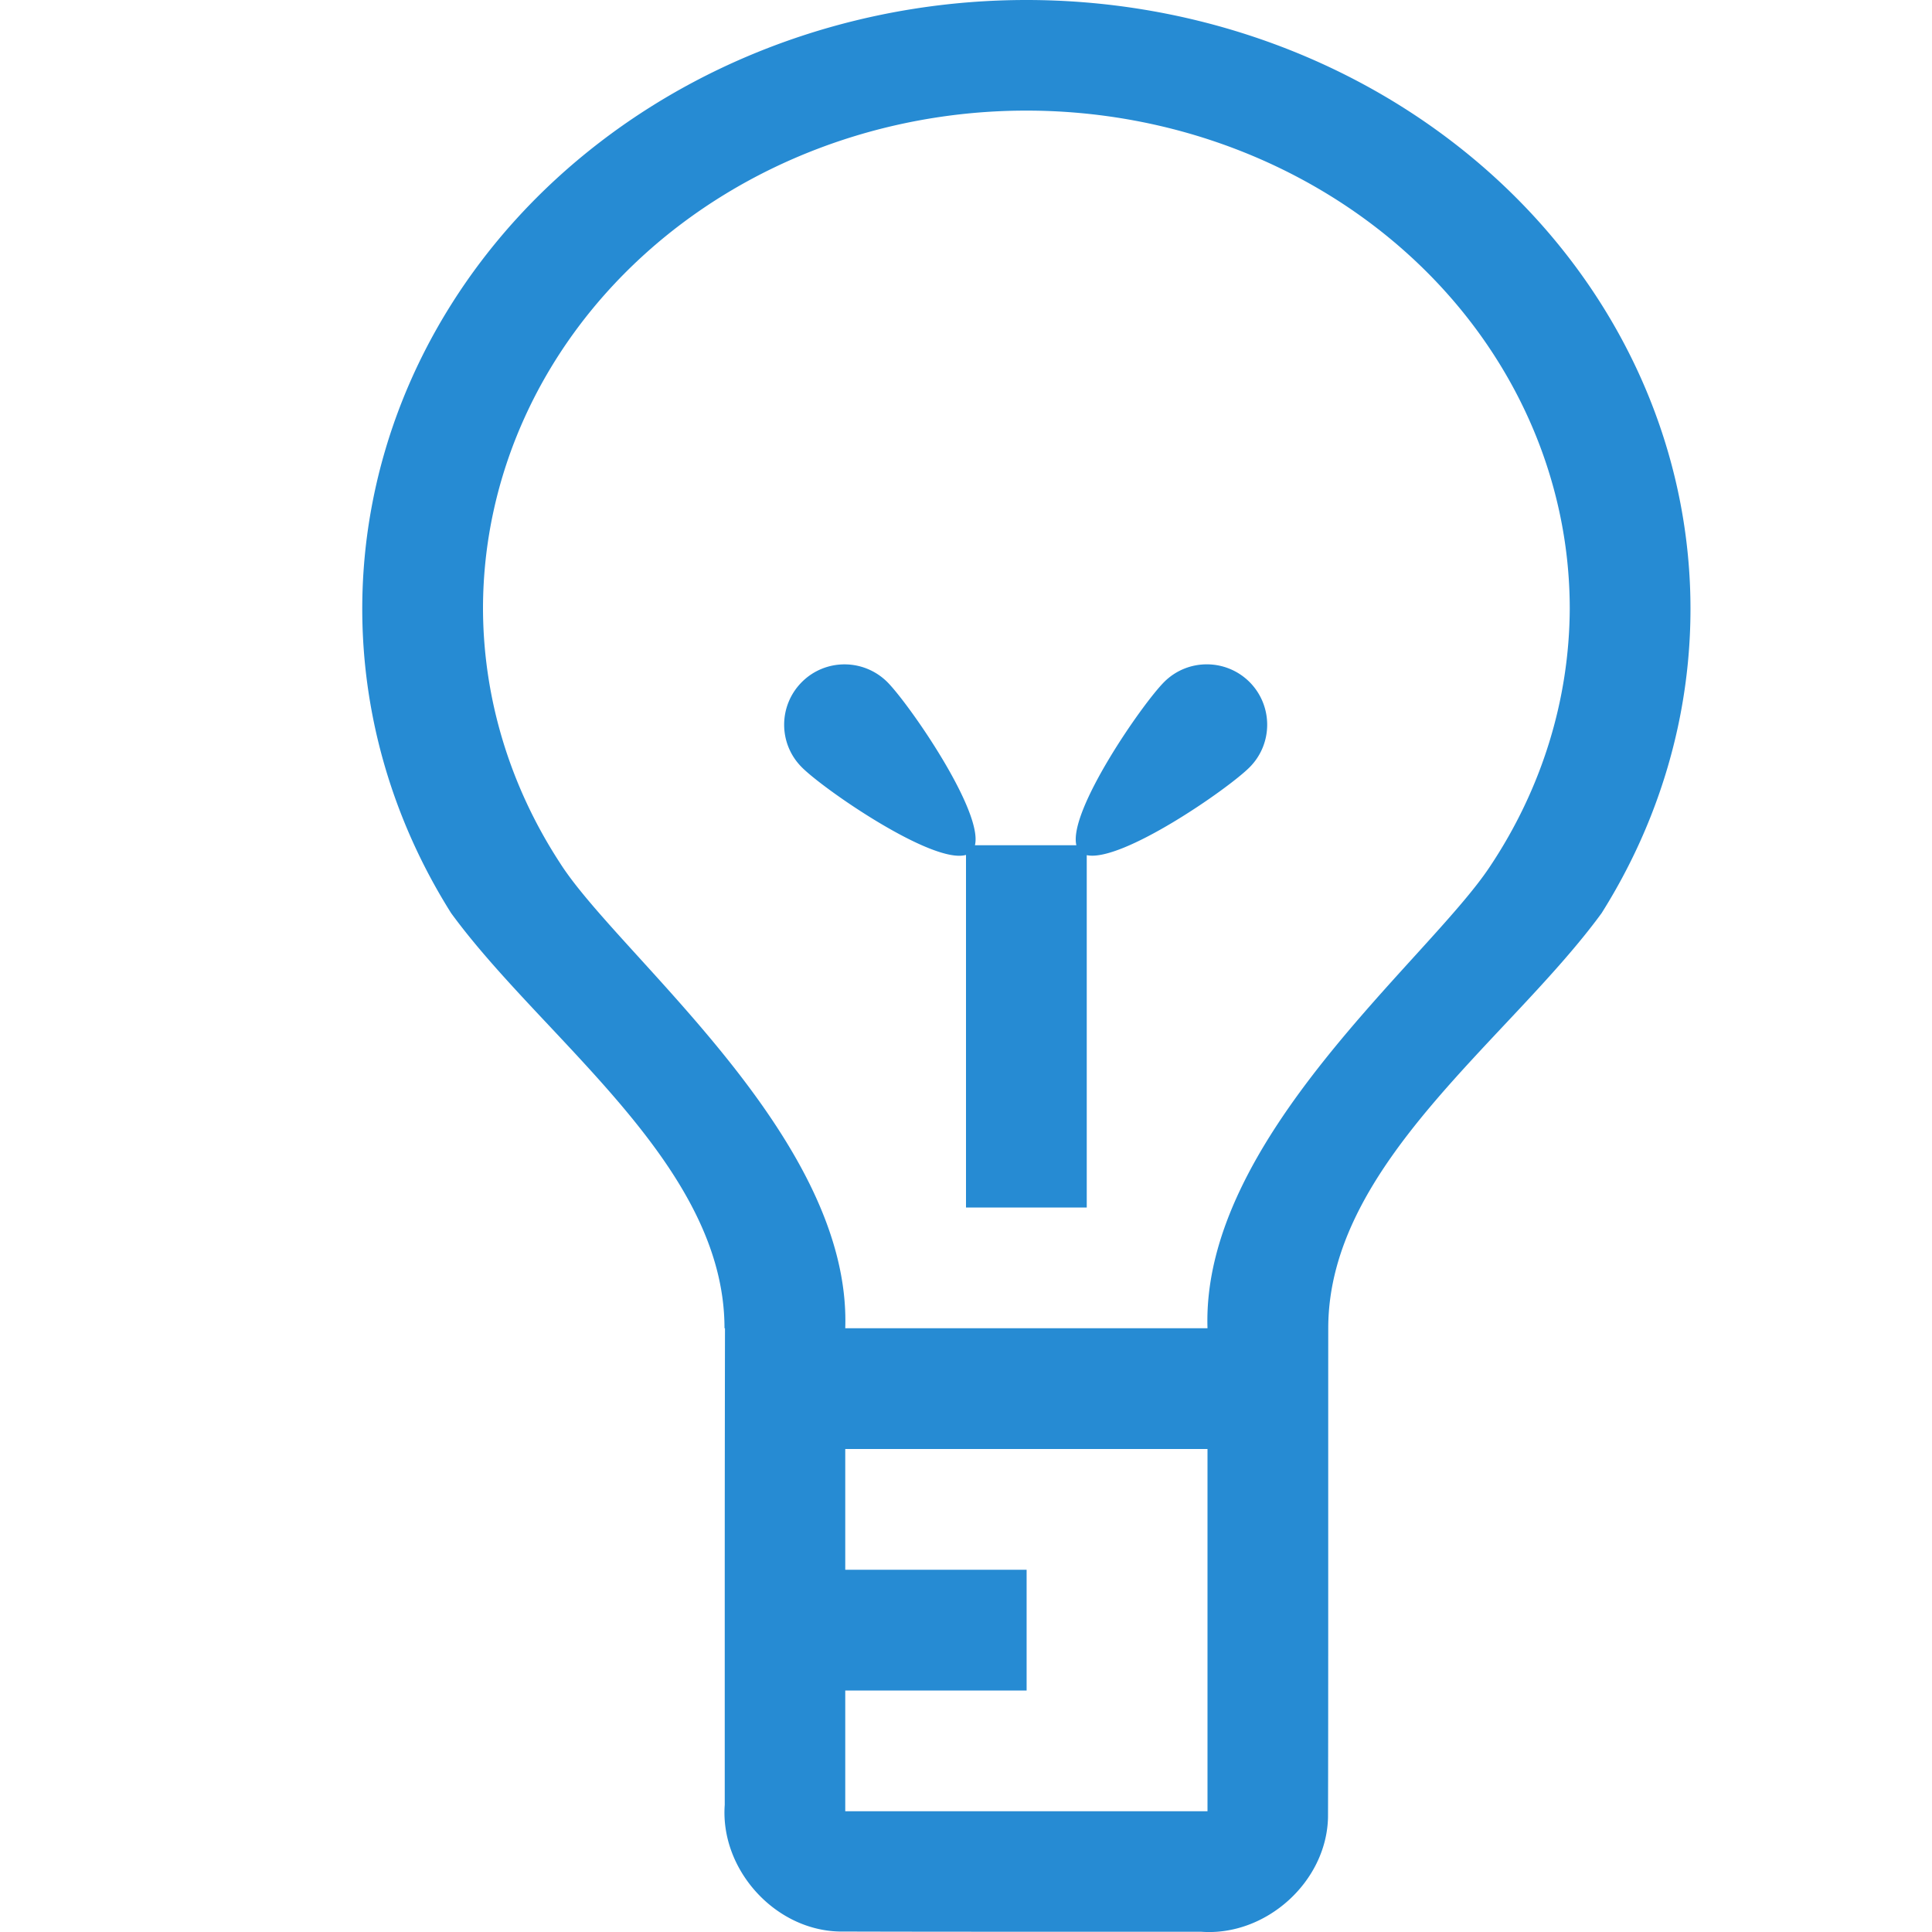 <svg xmlns="http://www.w3.org/2000/svg" width="16" height="16" version="1.1">
 <path d="M 8.51 0 A 5.5 5.042 0 0 0 4.965 1.18 A 5.5 5.042 0 0 0 3.736 7.562 C 4.503 8.612 6 9.643 6 11 L 6.004 11 C 6.004 11 6.002 12.082 6.002 13 L 6.002 14 C 6.002 14.38 6.002 14.787 6.002 14.947 C 5.963 15.48 6.415 15.984 6.951 15.996 C 7.951 15.999 8.95 15.997 9.949 15.998 C 10.482 16.037 10.986 15.586 10.998 15.051 C 11.001 14.384 10.999 11.666 11 11 C 11 9.643 12.497 8.612 13.264 7.562 A 5.5 5.042 0 0 0 12.035 1.18 A 5.5 5.042 0 0 0 8.51 0 z M 8.5 0.916 A 4.5 4.125 0 0 1 13 5.041 A 4.5 4.125 0 0 1 12.338 7.178 C 11.827 7.949 9.949 9.435 10 11 L 7 11 C 7.052 9.418 5.122 7.911 4.637 7.146 A 4.5 4.125 0 0 1 4 5.041 A 4.5 4.125 0 0 1 8.5 0.916 z M 6.994 5.502 C 6.866 5.502 6.738 5.551 6.641 5.648 C 6.445 5.844 6.445 6.16 6.641 6.355 C 6.823 6.538 7.724 7.16 8 7.08 L 8 10 L 9 10 L 9 7.082 C 9.288 7.144 10.167 6.536 10.348 6.355 C 10.543 6.16 10.543 5.844 10.348 5.648 C 10.152 5.453 9.836 5.453 9.641 5.648 C 9.459 5.83 8.846 6.716 8.914 7 L 8.074 7 C 8.143 6.717 7.529 5.83 7.348 5.648 C 7.25 5.551 7.122 5.502 6.994 5.502 z M 7 12 L 10 12 L 10 15 L 7 15 L 7 14 L 8.502 14 L 8.502 13 L 7 13 L 7 12 z" style="font-variation-settings:normal;fill:#268bd3"/>
</svg>
